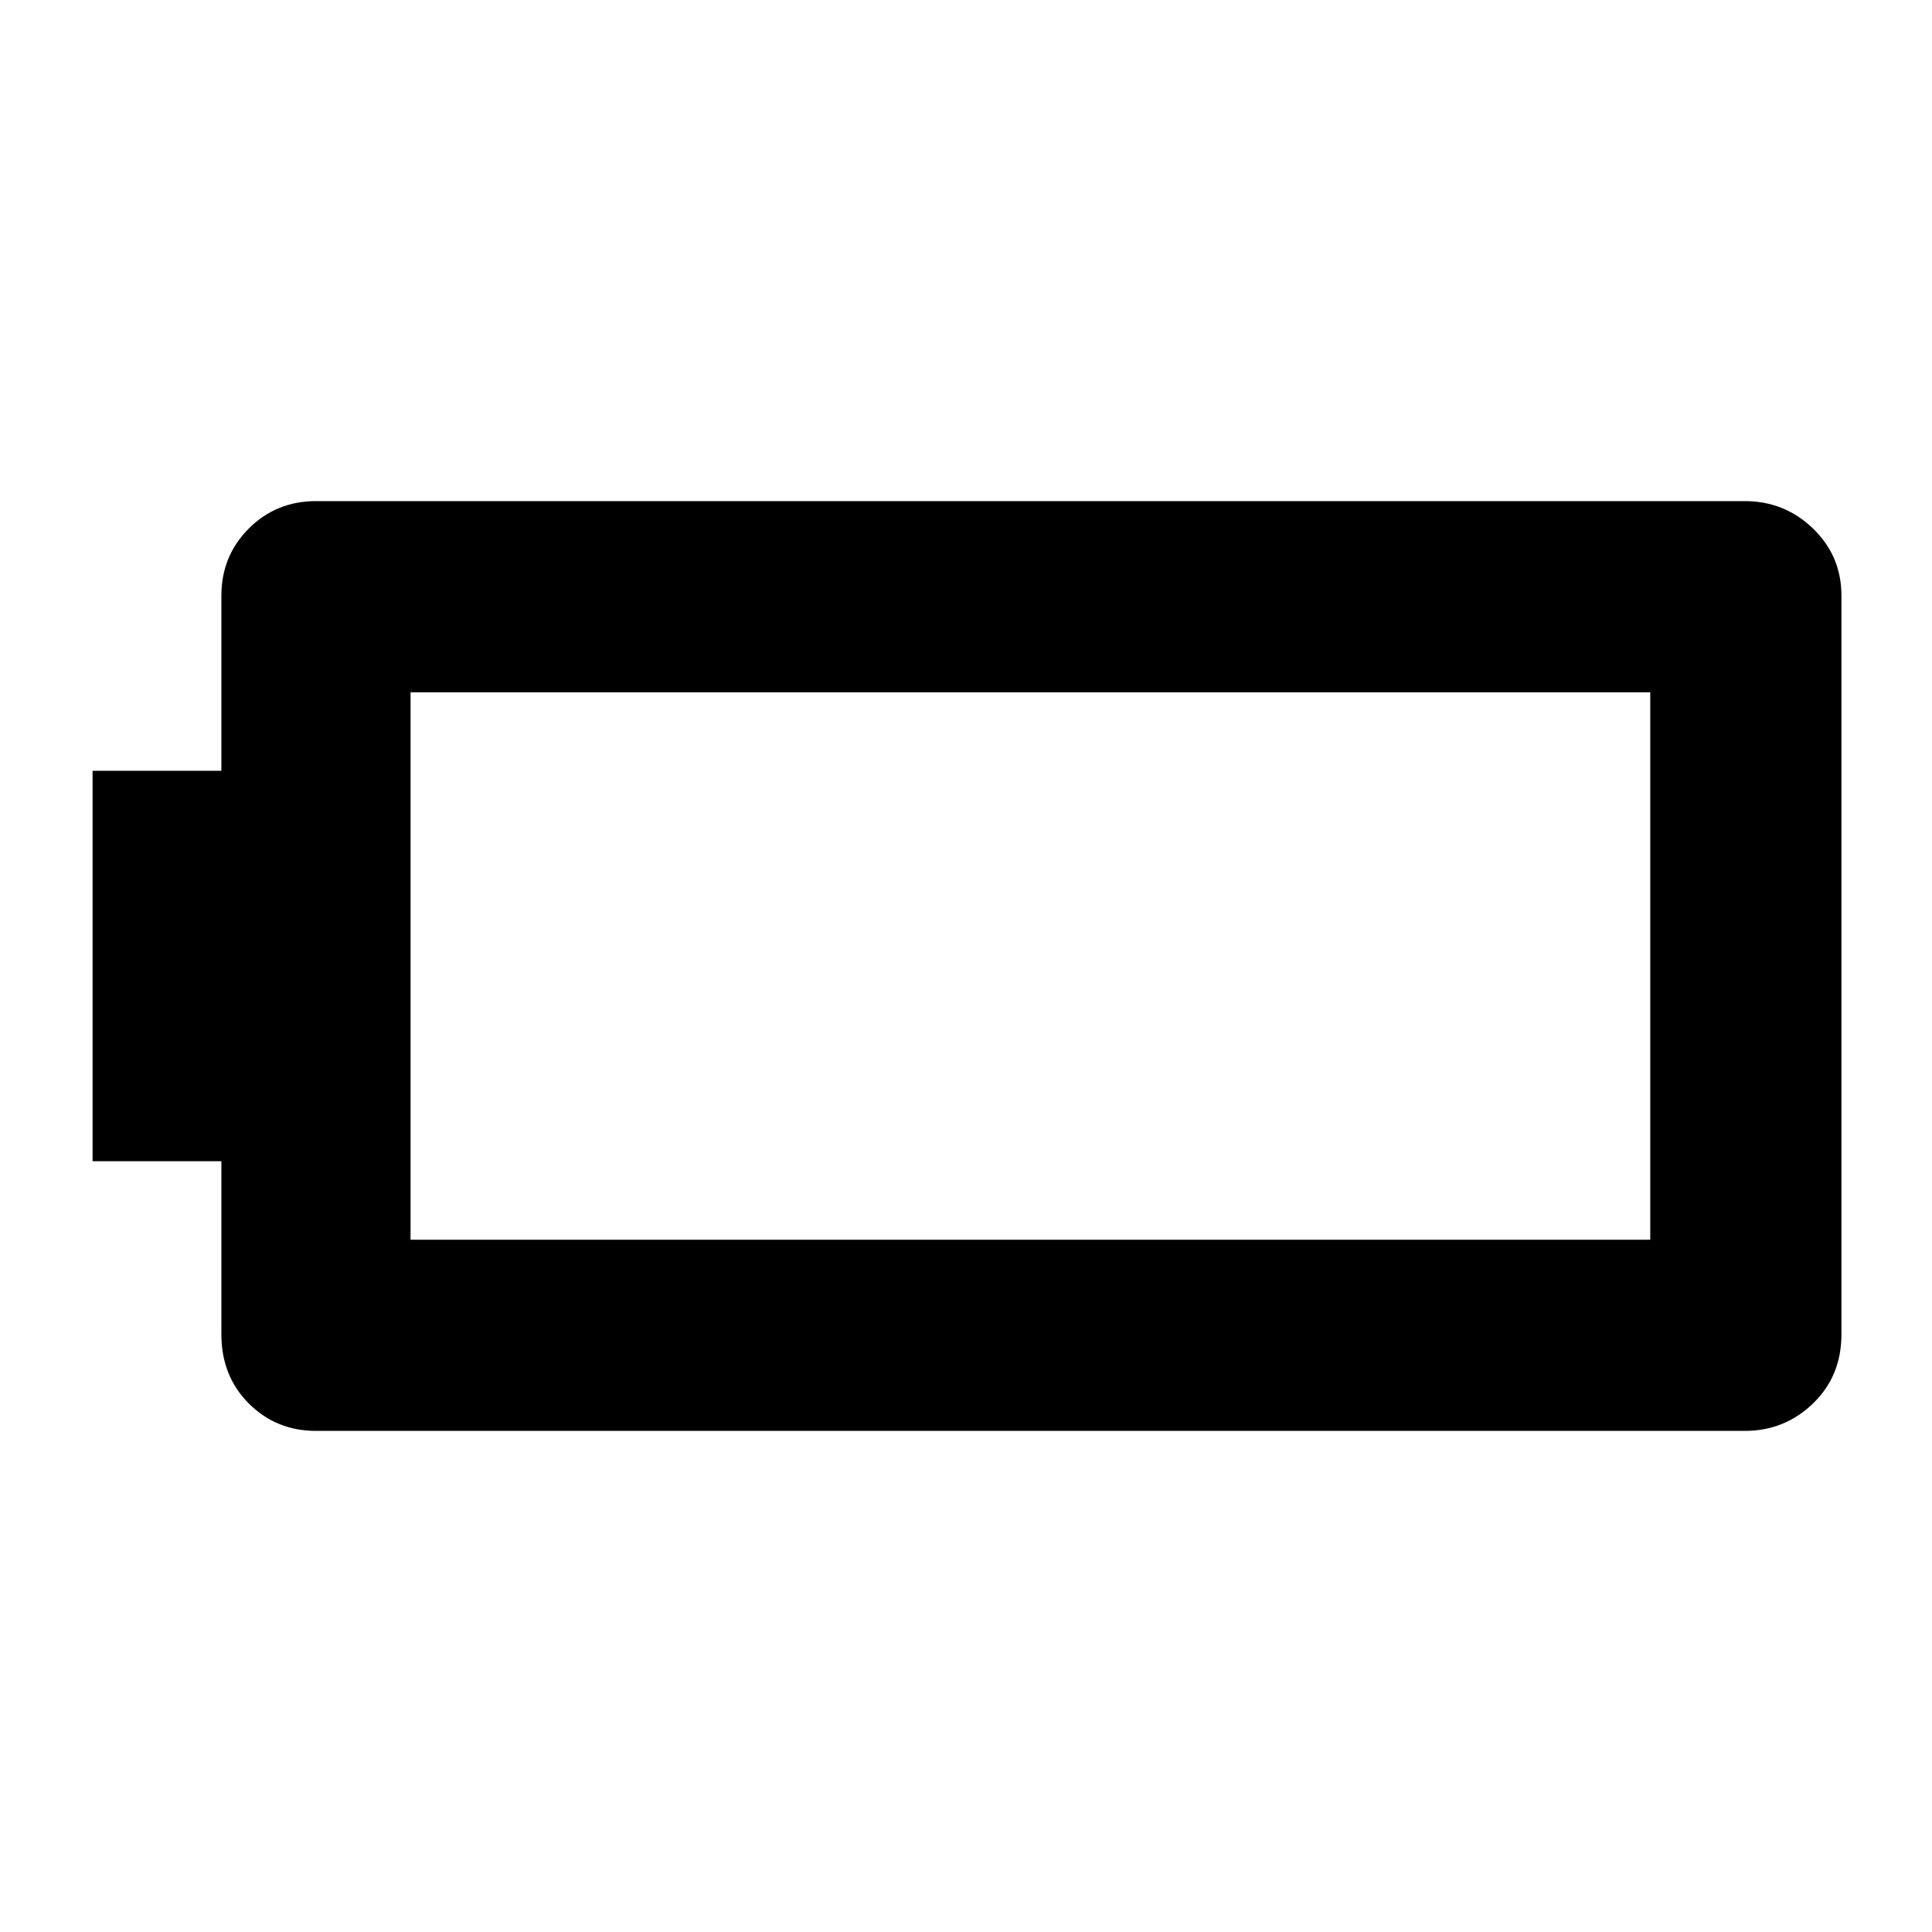 <svg xmlns="http://www.w3.org/2000/svg" width="48" height="48" viewBox="0 96 960 960"><path d="M157 807q-19.75 0-33.375-13.625T110 759v-86H46V479h64v-87q0-19.75 13.625-33.375T157 345h710q19.75 0 33.875 13.625T915 392v367q0 20.75-14.125 34.375T867 807H157Zm47-95h616V440H204v272Z"/></svg>